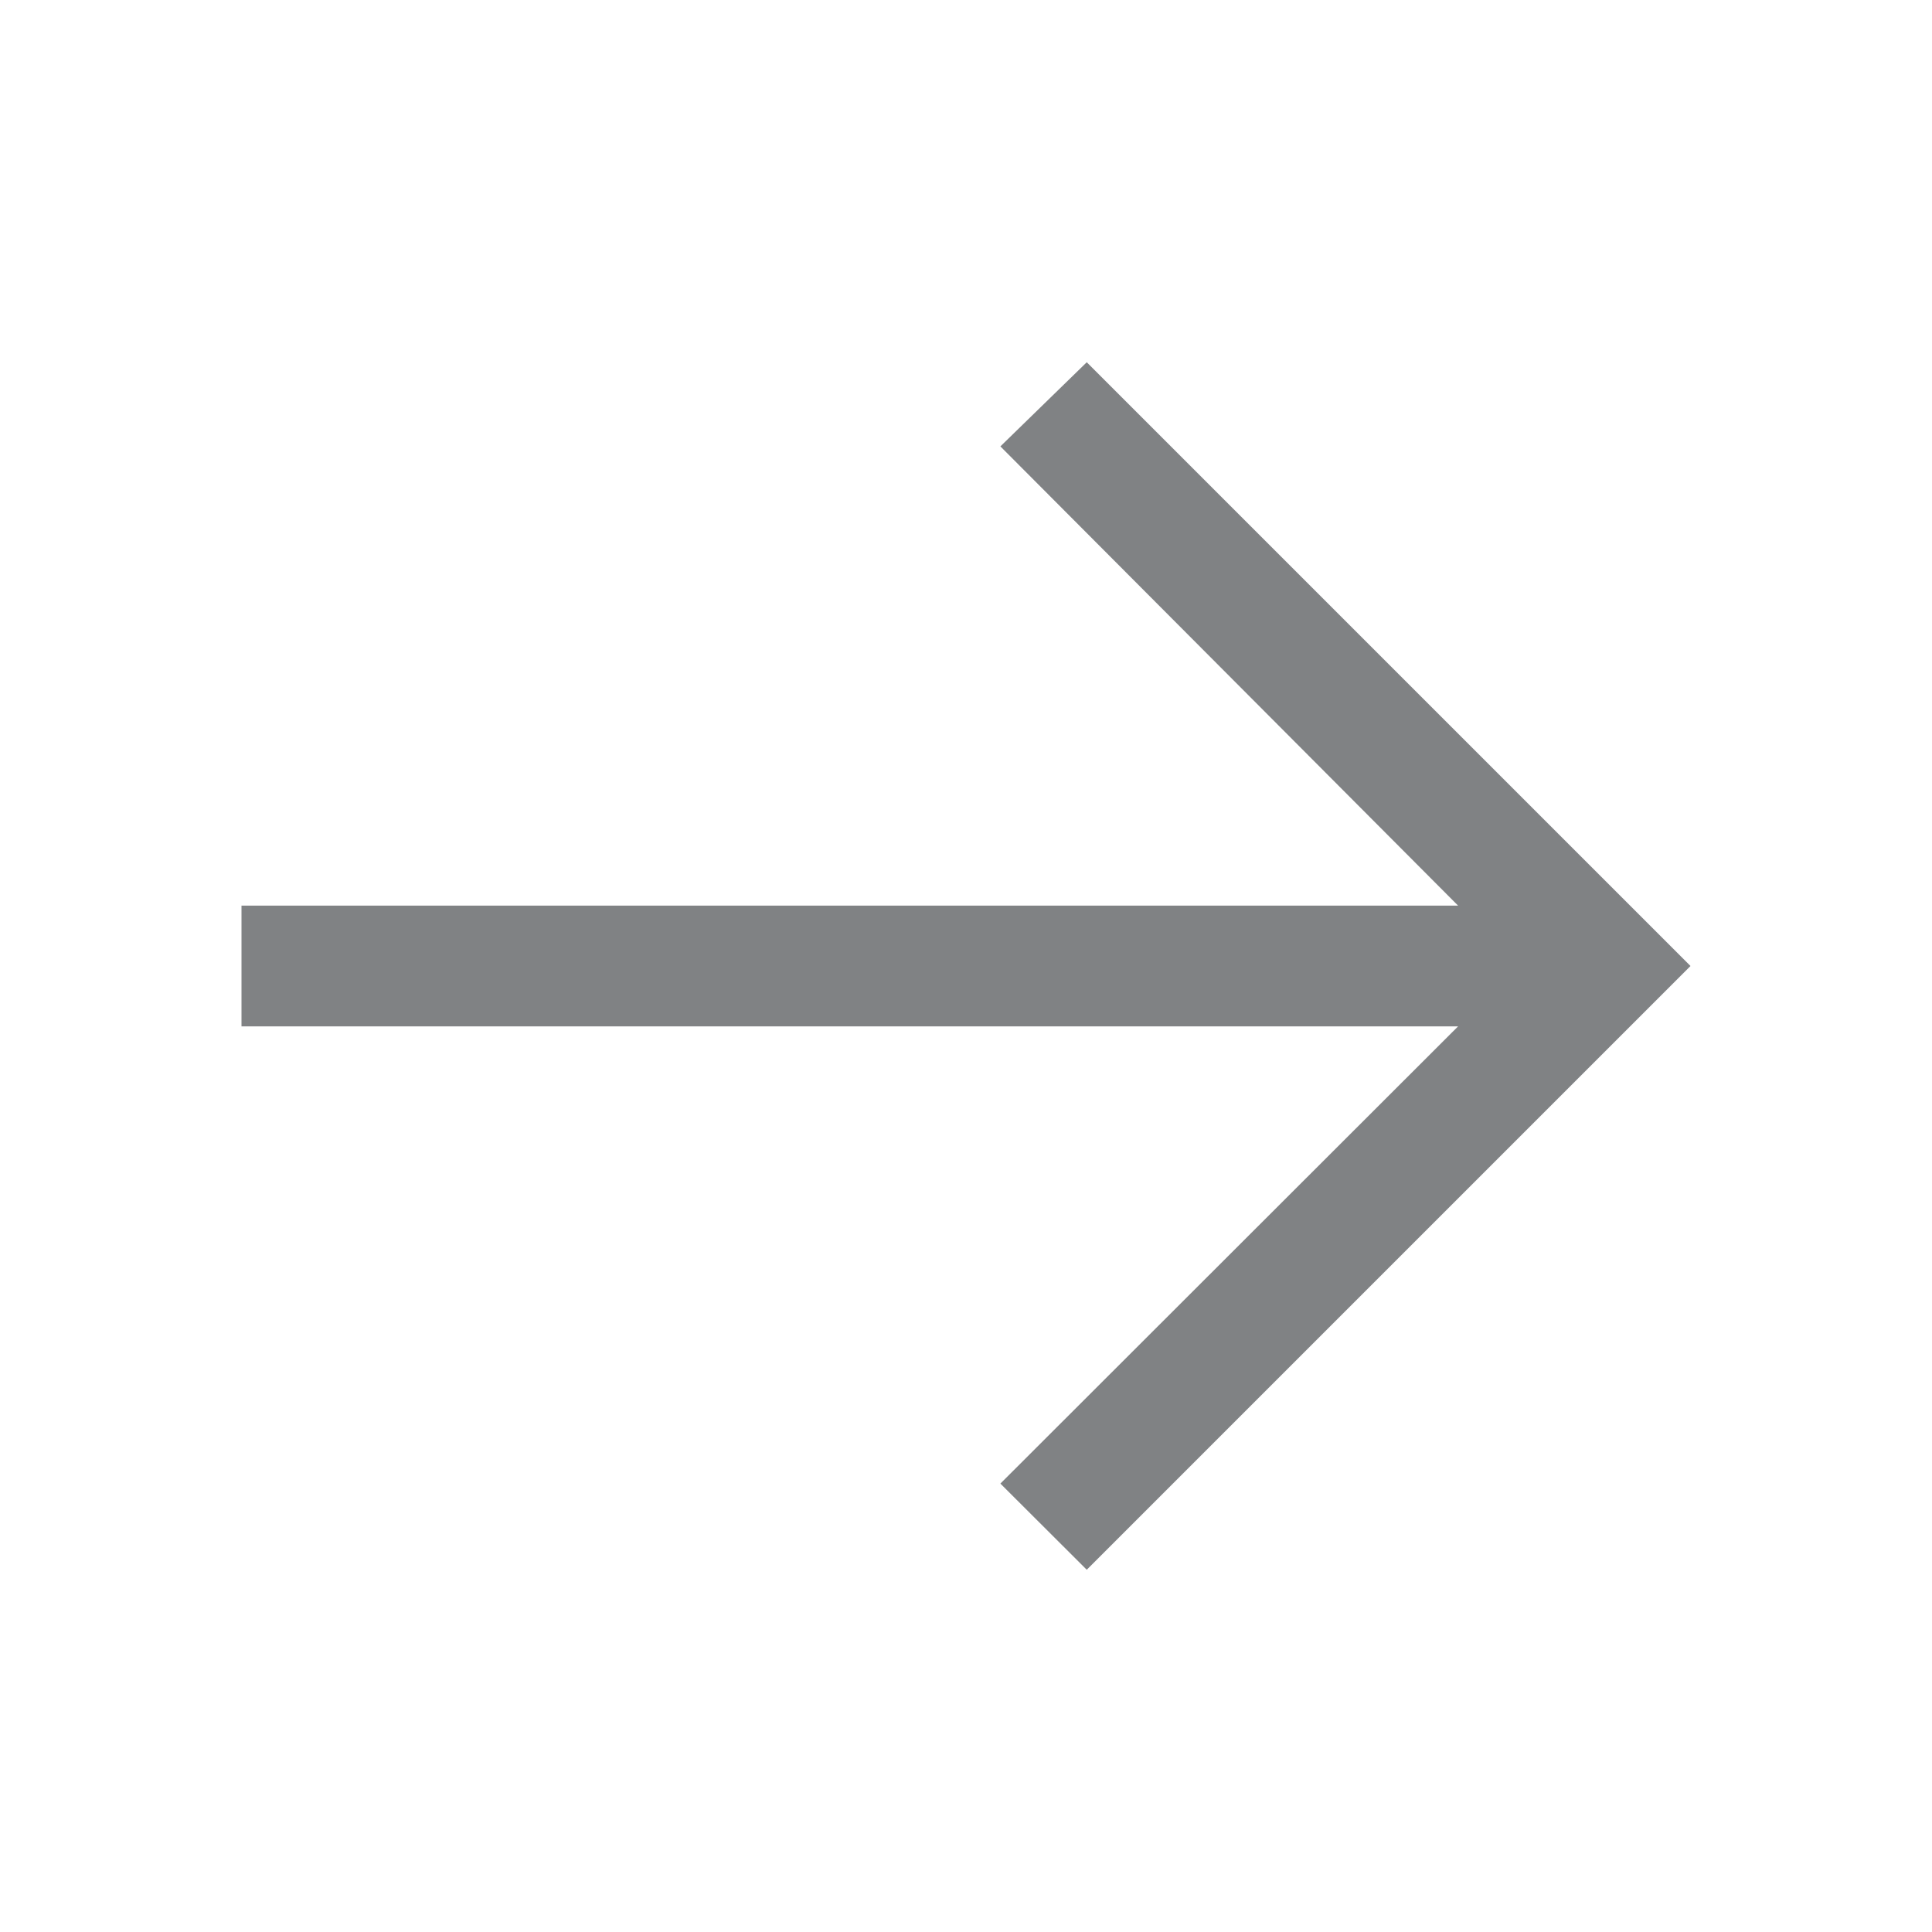 <svg width="20" height="20" viewBox="0 0 20 20" fill="none" xmlns="http://www.w3.org/2000/svg">
<path d="M11.25 3.75L10.356 4.621L15.094 9.375H2.5V10.625H15.094L10.356 15.358L11.25 16.25L17.5 10L11.25 3.75Z" fill="#1E2124" fill-opacity="0.56"/>
</svg>
